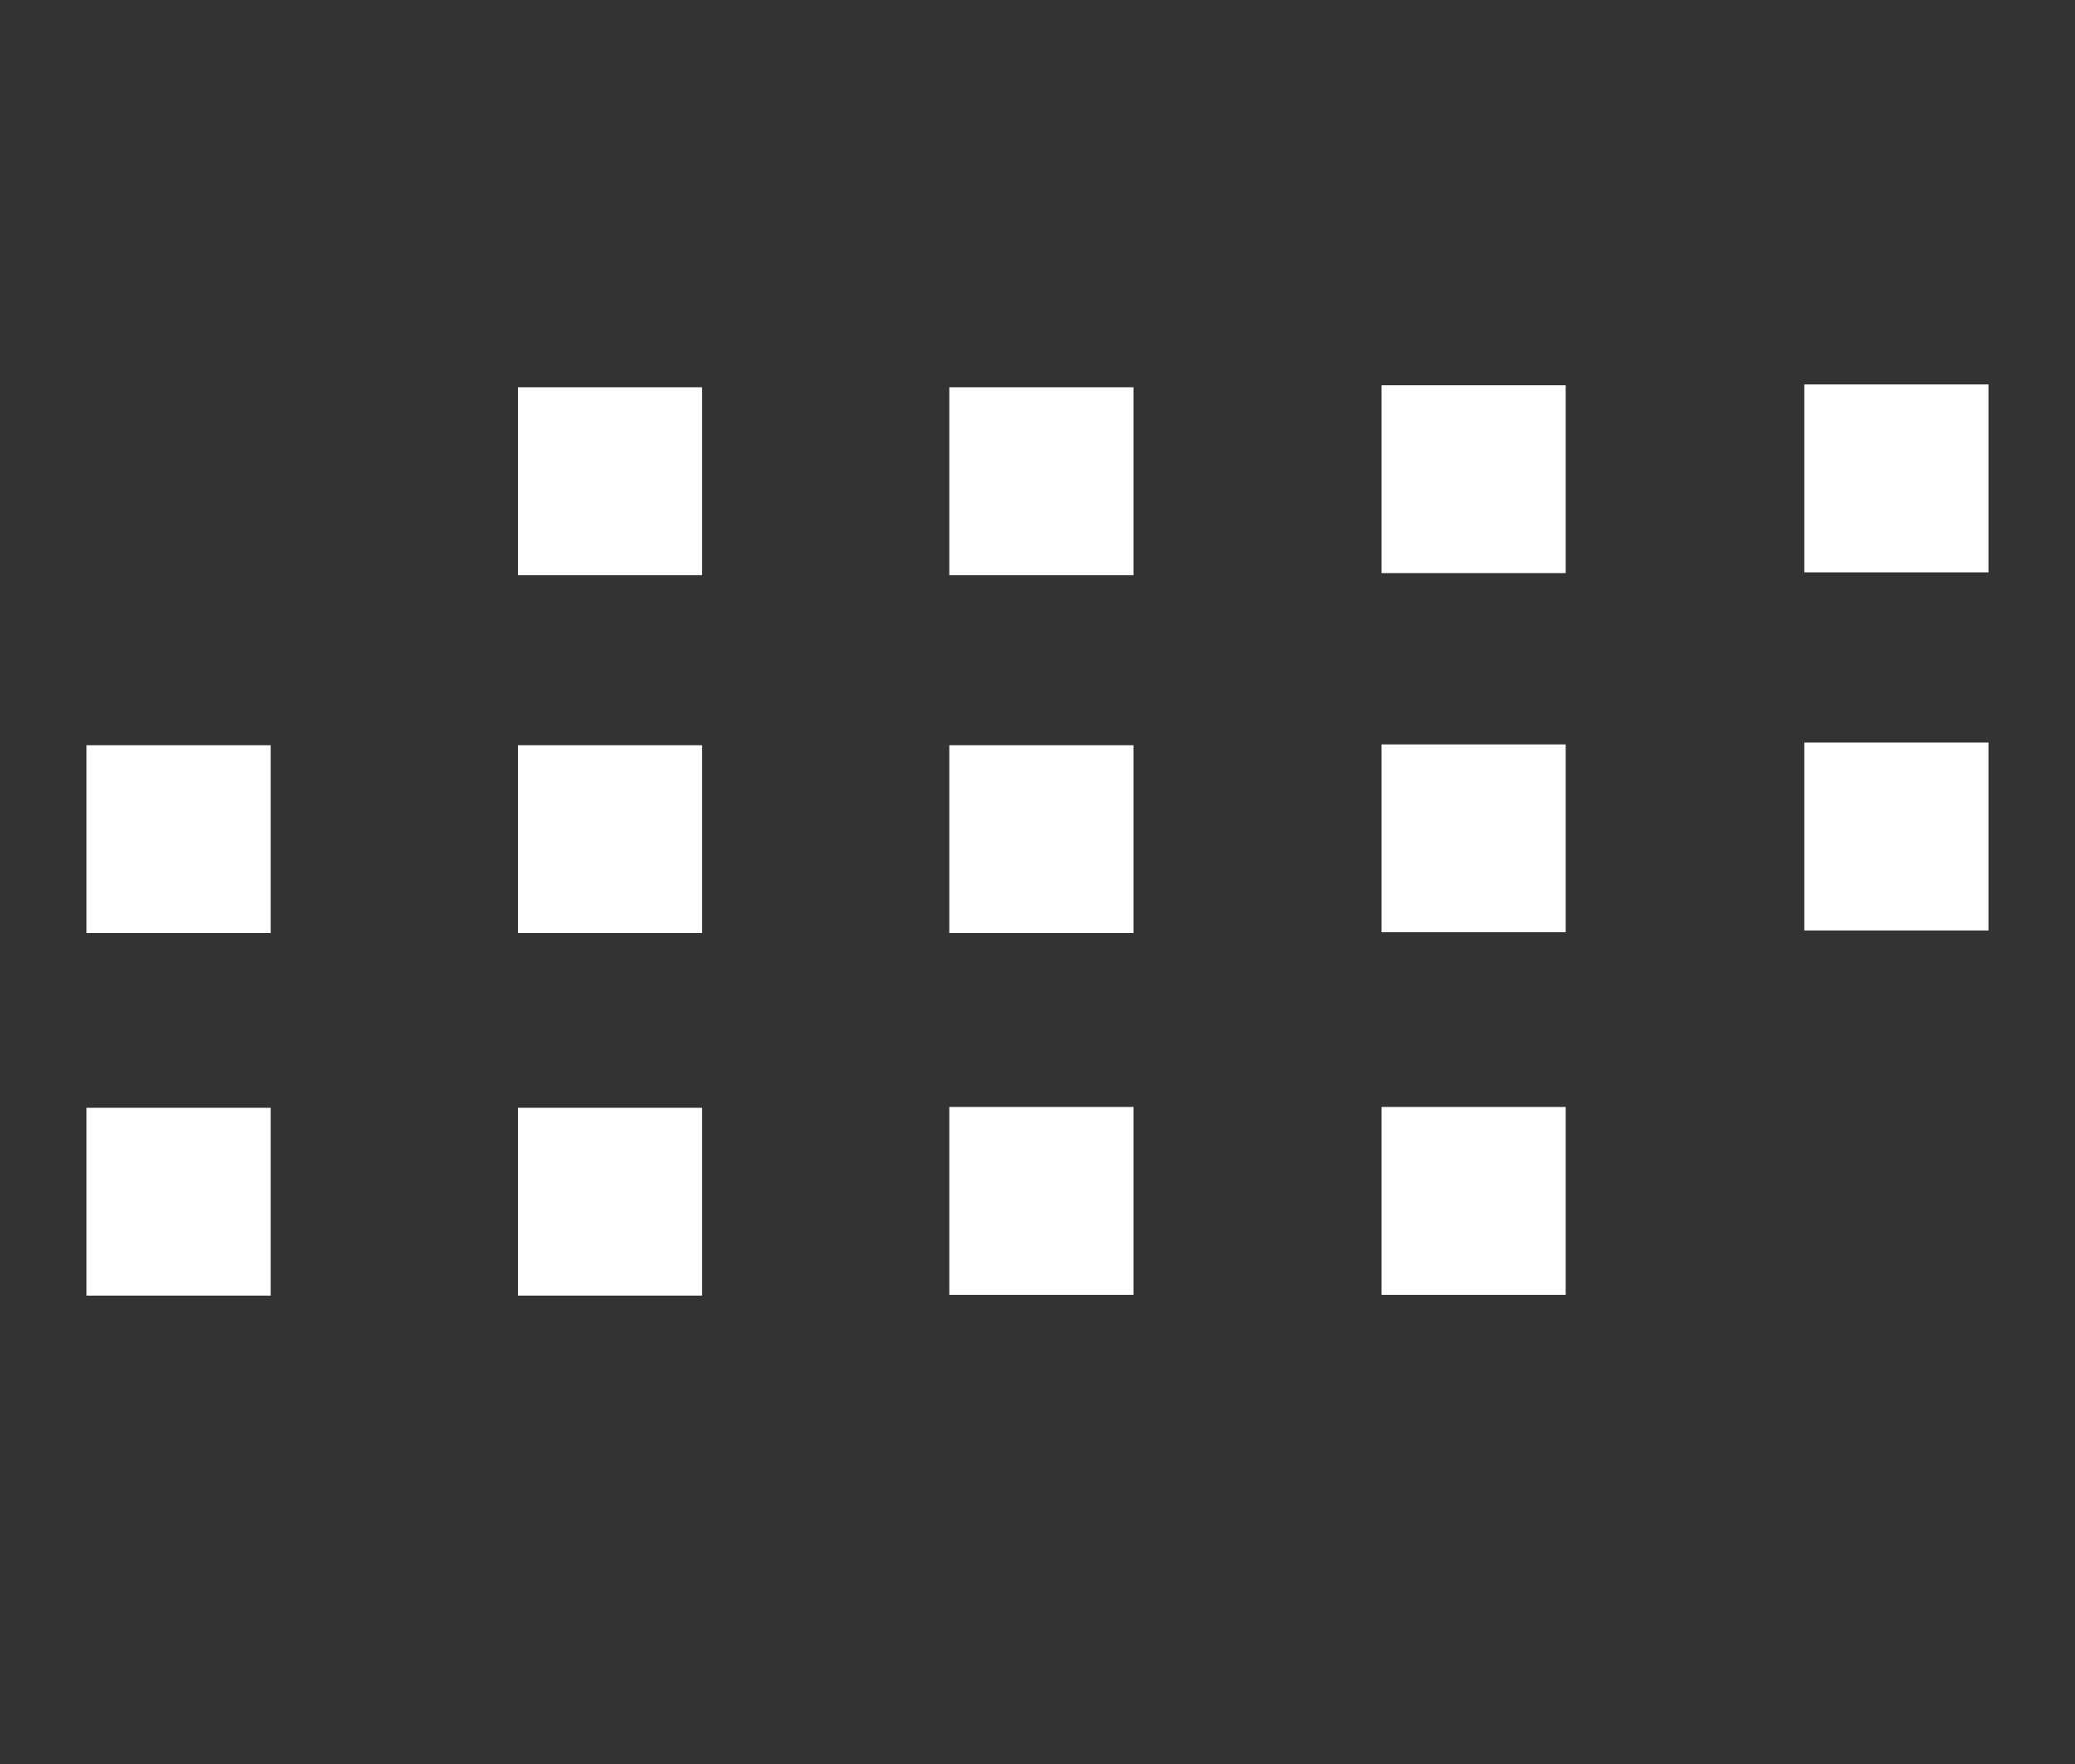 <svg width="20" height="17" viewBox="0 0 20 17" fill="none" xmlns="http://www.w3.org/2000/svg">
<rect x="0" y="0" width="20" height="17" fill="#333333" stroke="none"/>
<path d="M6.767 3.732H4.992V5.543H6.767V3.732Z" fill="white"/>
<path d="M10.925 3.732H9.15V5.543H10.925V3.732Z" fill="white"/>
<path d="M15.091 3.713H13.316V5.523H15.091V3.713Z" fill="white"/>
<path d="M2.609 7.182H0.834V8.992H2.609V7.182Z" fill="white"/>
<path d="M6.767 7.182H4.992V8.992H6.767V7.182Z" fill="white"/>
<path d="M10.925 7.182H9.15V8.992H10.925V7.182Z" fill="white"/>
<path d="M2.609 10.676H0.834V12.486H2.609V10.676Z" fill="white"/>
<path d="M6.767 10.676H4.992V12.486H6.767V10.676Z" fill="white"/>
<path d="M10.925 10.668H9.15V12.479H10.925V10.668Z" fill="white"/>
<path d="M15.091 10.668H13.316V12.479H15.091V10.668Z" fill="white"/>
<path d="M15.091 7.174H13.316V8.984H15.091V7.174Z" fill="white"/>
<path d="M19.166 3.705H17.391V5.516H19.166V3.705Z" fill="white"/>
<path d="M19.166 7.156H17.391V8.967H19.166V7.156Z" fill="white"/>
</svg>
